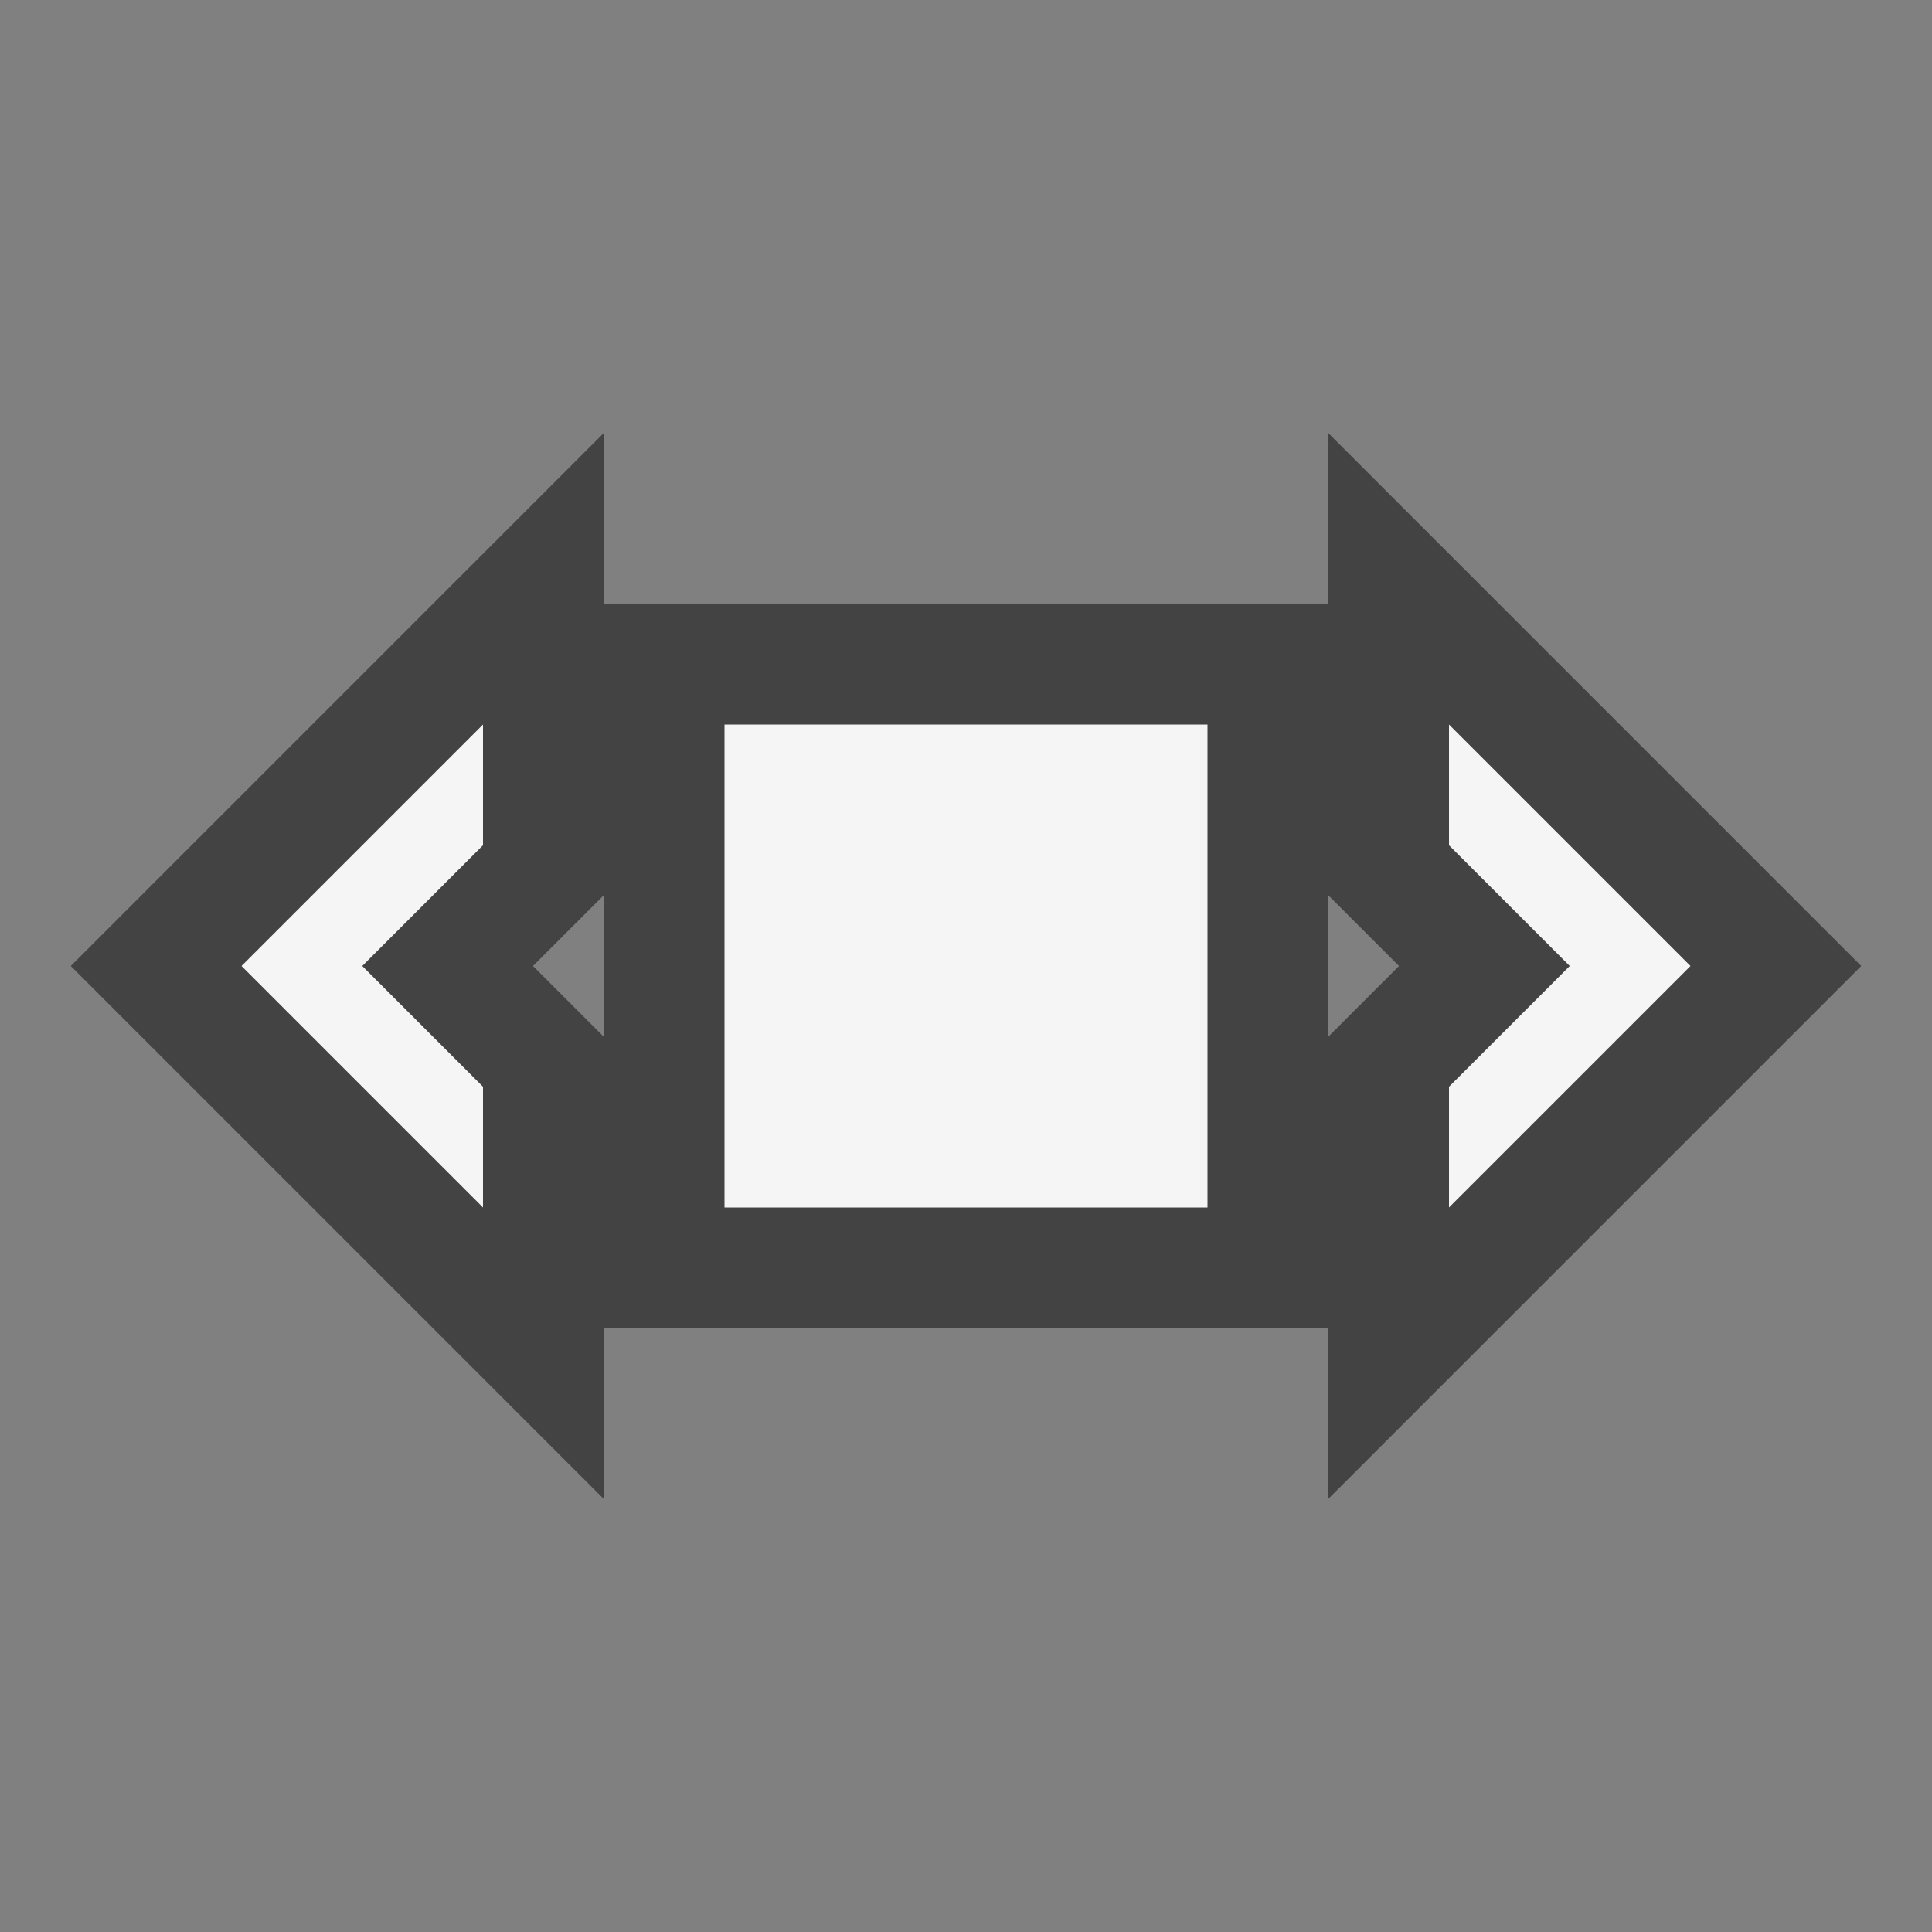 <svg xmlns="http://www.w3.org/2000/svg" viewBox="0 0 16 16"><rect x="0" y="0" width="16" height="16" fill="#808080" stroke="none"/><style>.st0{opacity:0}.st0,.st1{fill:#434343}.st2{fill:#f5f5f5}</style><g id="outline"><path class="st0" d="M0 0h16v16H0z"/><path class="st1" d="M11 11H5v1.414L.586 8 5 3.586V5h6V3.586L15.414 8 11 12.414V11zm0-2.414L11.586 8 11 7.414v1.172zm-6 0V7.414L4.414 8 5 8.586z"/></g><path class="st2" d="M10 10H6V6h4v4zm2-4v1l1 1-1 1v1l2-2-2-2zM2 8l2 2V9L3 8l1-1V6L2 8z" id="icon_x5F_bg"/></svg>